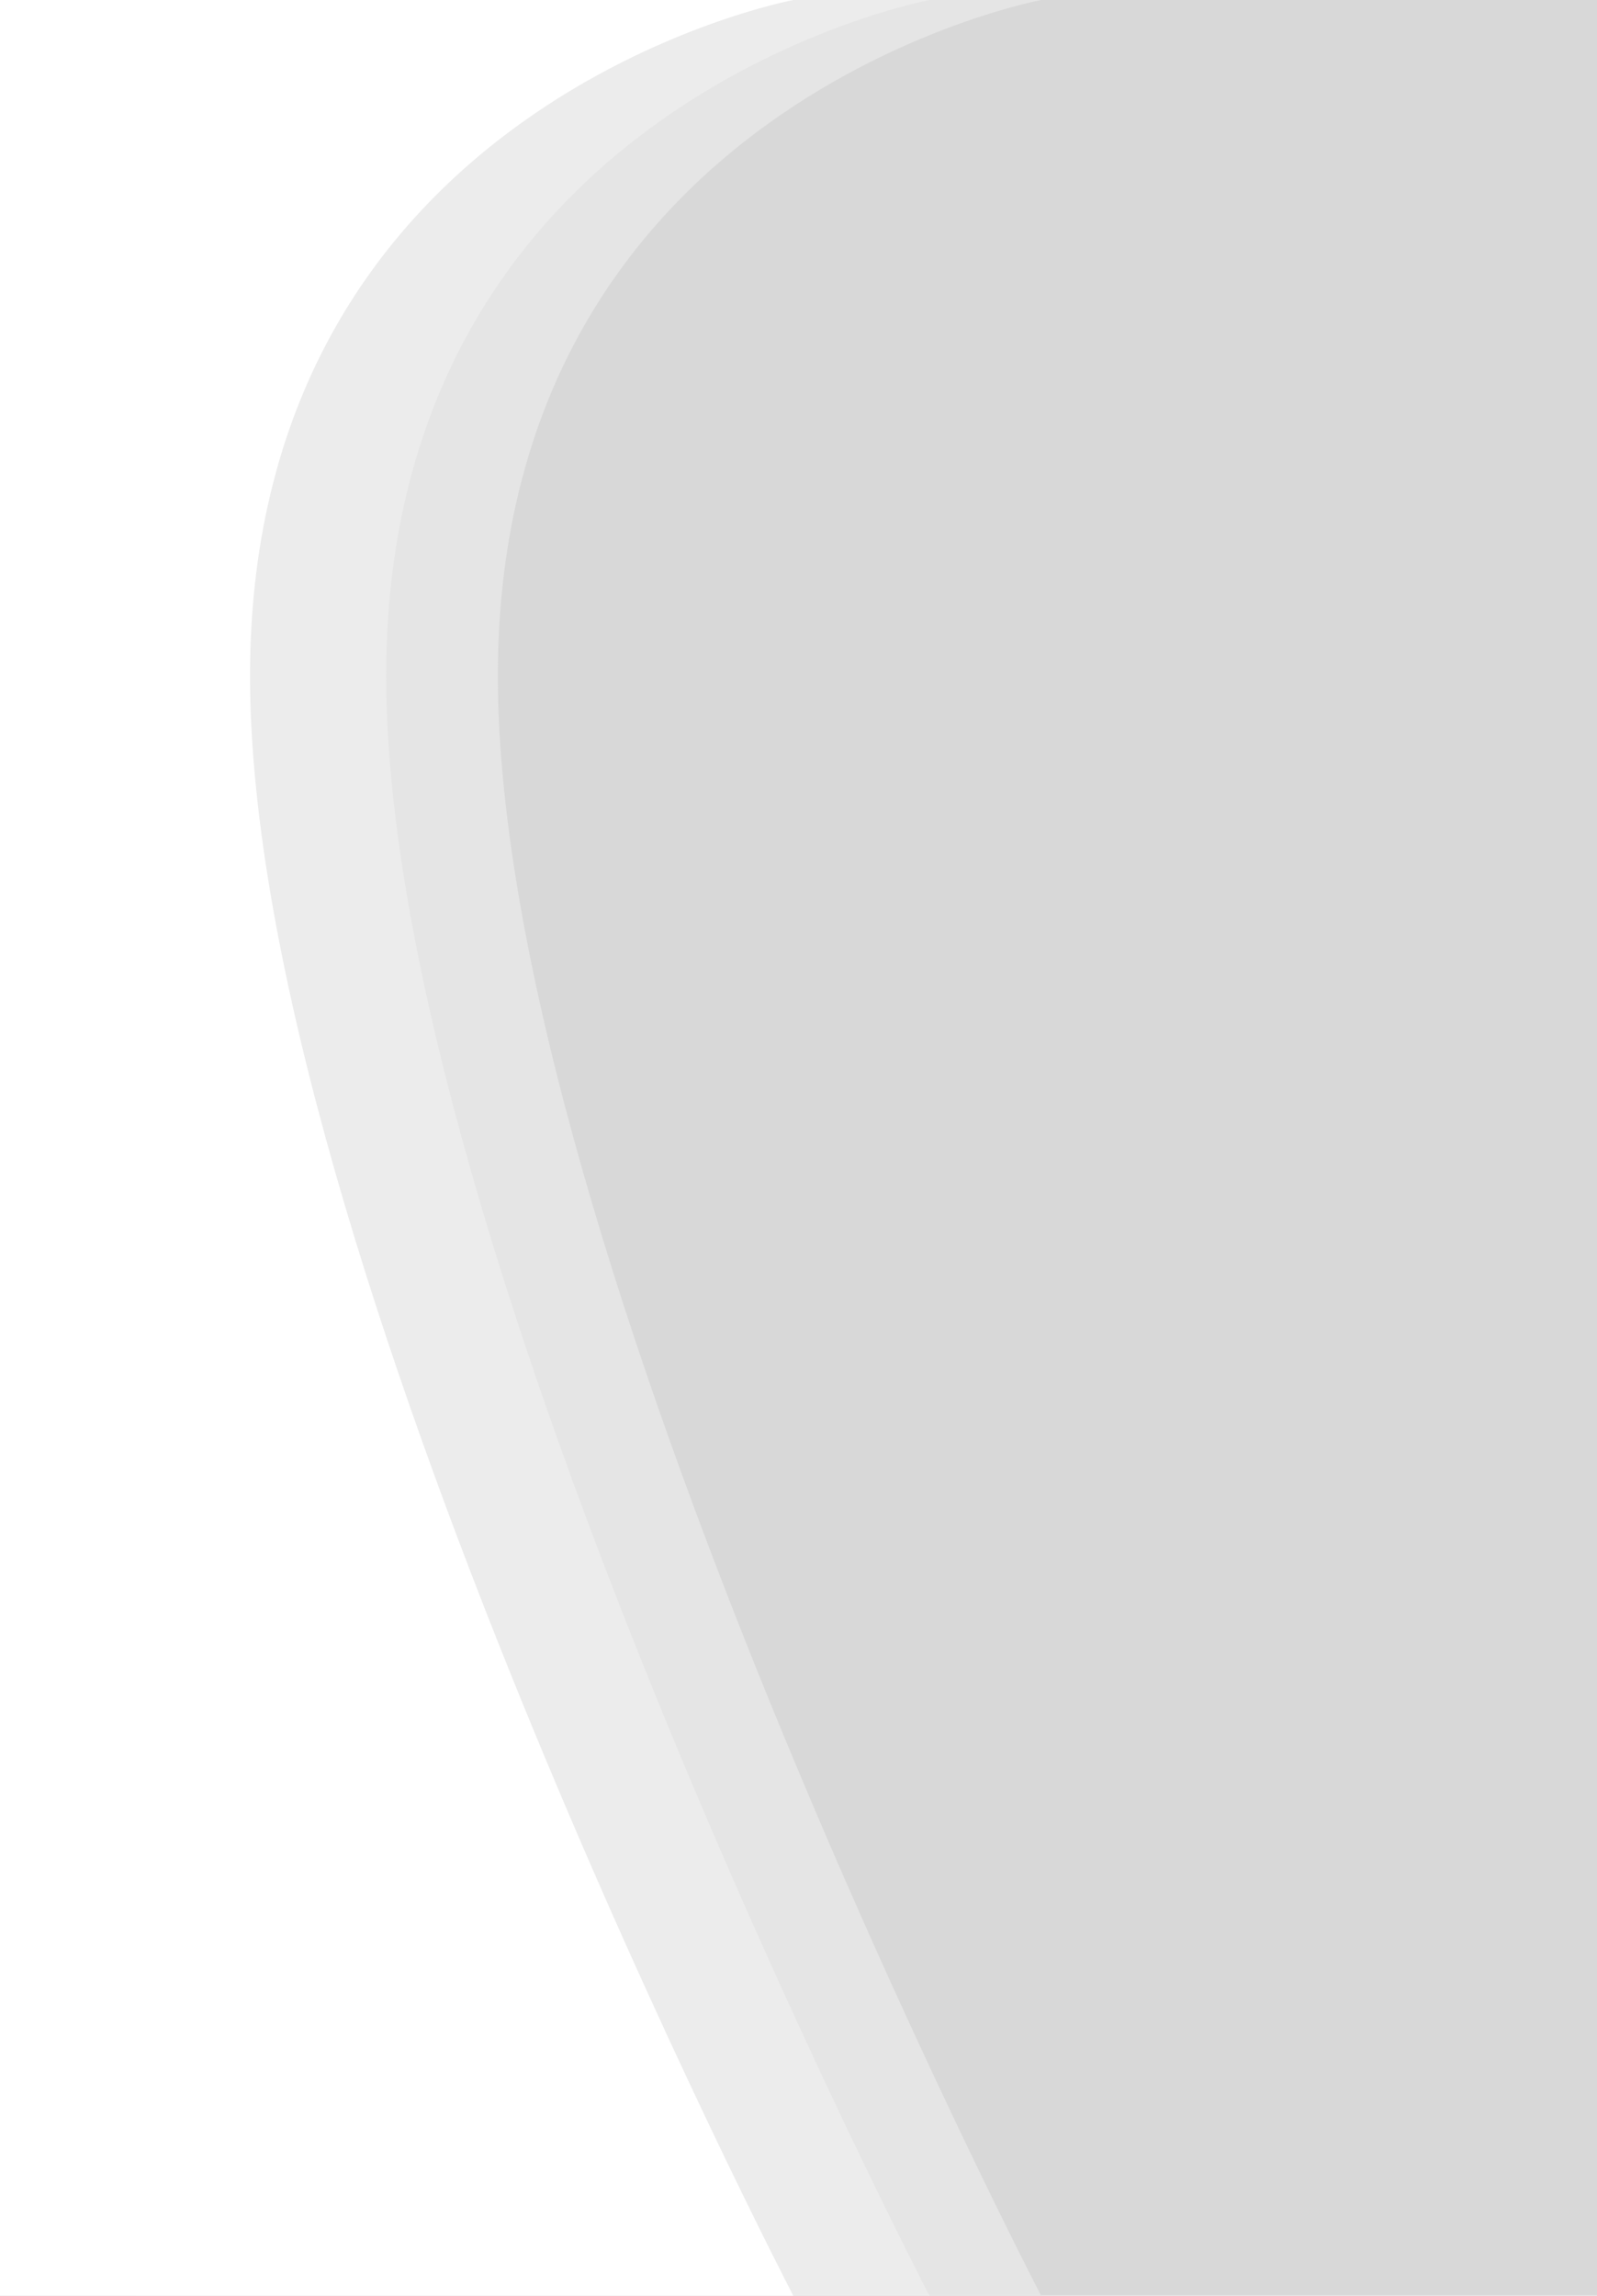 <?xml version="1.0" encoding="utf-8"?>
<svg width="1830" height="2629" viewBox="0 0 1830 2629" fill="none" xmlns="http://www.w3.org/2000/svg">
  <g id="SingleElement">
    <rect id="Rectangle" width="1830" height="2629" fill="#D8D8D8" fill-rule="evenodd" />
    <path id="Rectangle" d="M0 0L909 0C909 0 286.5 116.75 286.5 774C286.5 1431.25 909 2629 909 2629L0 2629L0 0Z" fill="#E5E5E5" fill-rule="evenodd" transform="translate(284 0)" />
    <path id="Rectangle" d="M0 0L909 0C909 0 286.5 116.75 286.5 774C286.5 1431.25 909 2629 909 2629L0 2629L0 0Z" fill="#ECECEC" fill-rule="evenodd" transform="translate(156 0)" />
    <path id="Rectangle" d="M0 0L909 0C909 0 286.5 116.75 286.5 774C286.5 1431.25 909 2629 909 2629L0 2629L0 0Z" fill="#FFFFFF" fill-rule="evenodd" />
  </g>
</svg>